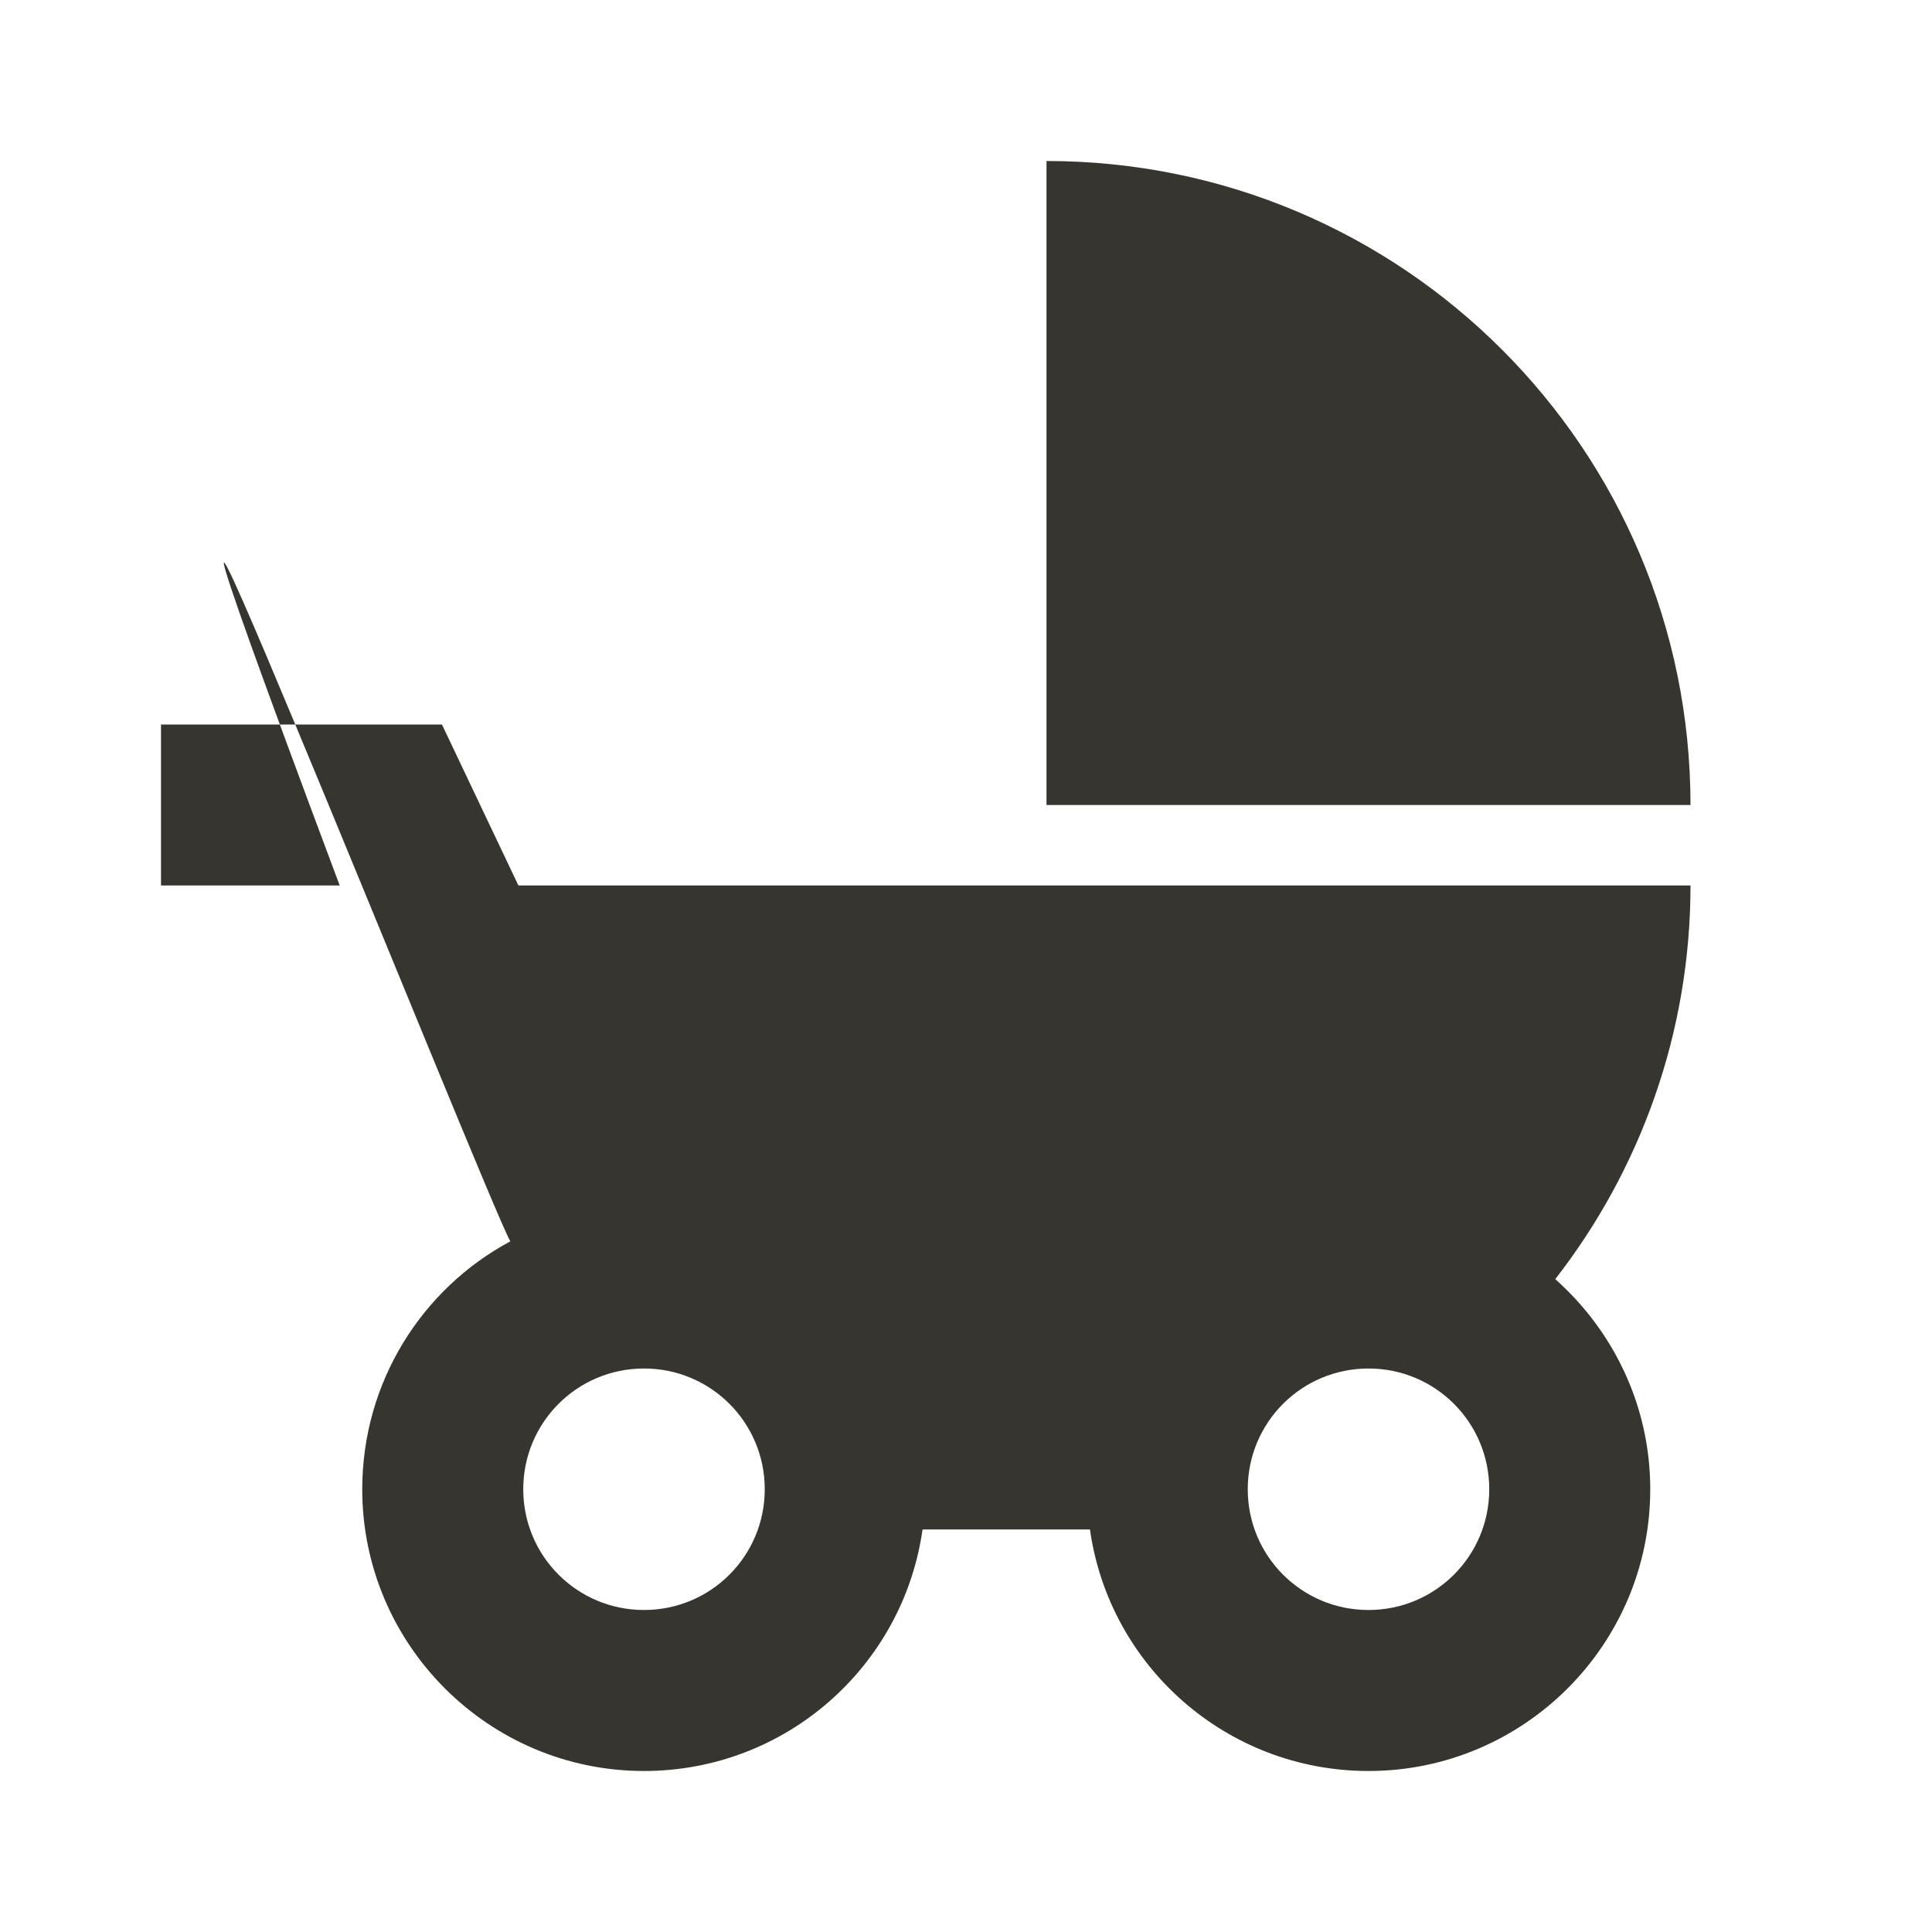 <!-- Generated by IcoMoon.io -->
<svg version="1.1" xmlns="http://www.w3.org/2000/svg" width="280" height="280" viewBox="0 0 280 280">
<title>mt-child_friendly</title>
<path fill="#37352f" d="M151.667 23.333v93.333h93.333c0-51.567-41.767-93.333-93.333-93.333v0zM225.4 185.383c12.25-15.75 19.6-35.583 19.6-57.050h-169.867l-11.083-23.333h-40.717v23.333h25.9c-48.067-128.333 22.050 47.483 24.733 51.567-12.833 6.883-21.467 20.417-21.467 35.933 0 22.517 18.317 40.833 40.833 40.833 20.533 0 37.567-15.167 40.367-35h24.267c2.8 19.833 19.833 35 40.367 35 22.517 0 40.833-18.317 40.833-40.833 0-12.133-5.367-22.983-13.767-30.45v0zM93.333 233.333c-9.683 0-17.5-7.817-17.5-17.5s7.817-17.5 17.5-17.5c9.683 0 17.5 7.817 17.5 17.5s-7.817 17.5-17.5 17.5v0zM198.333 233.333c-9.683 0-17.5-7.817-17.5-17.5s7.817-17.5 17.5-17.5c9.683 0 17.5 7.817 17.5 17.5s-7.817 17.5-17.5 17.5v0z"></path>
</svg>

